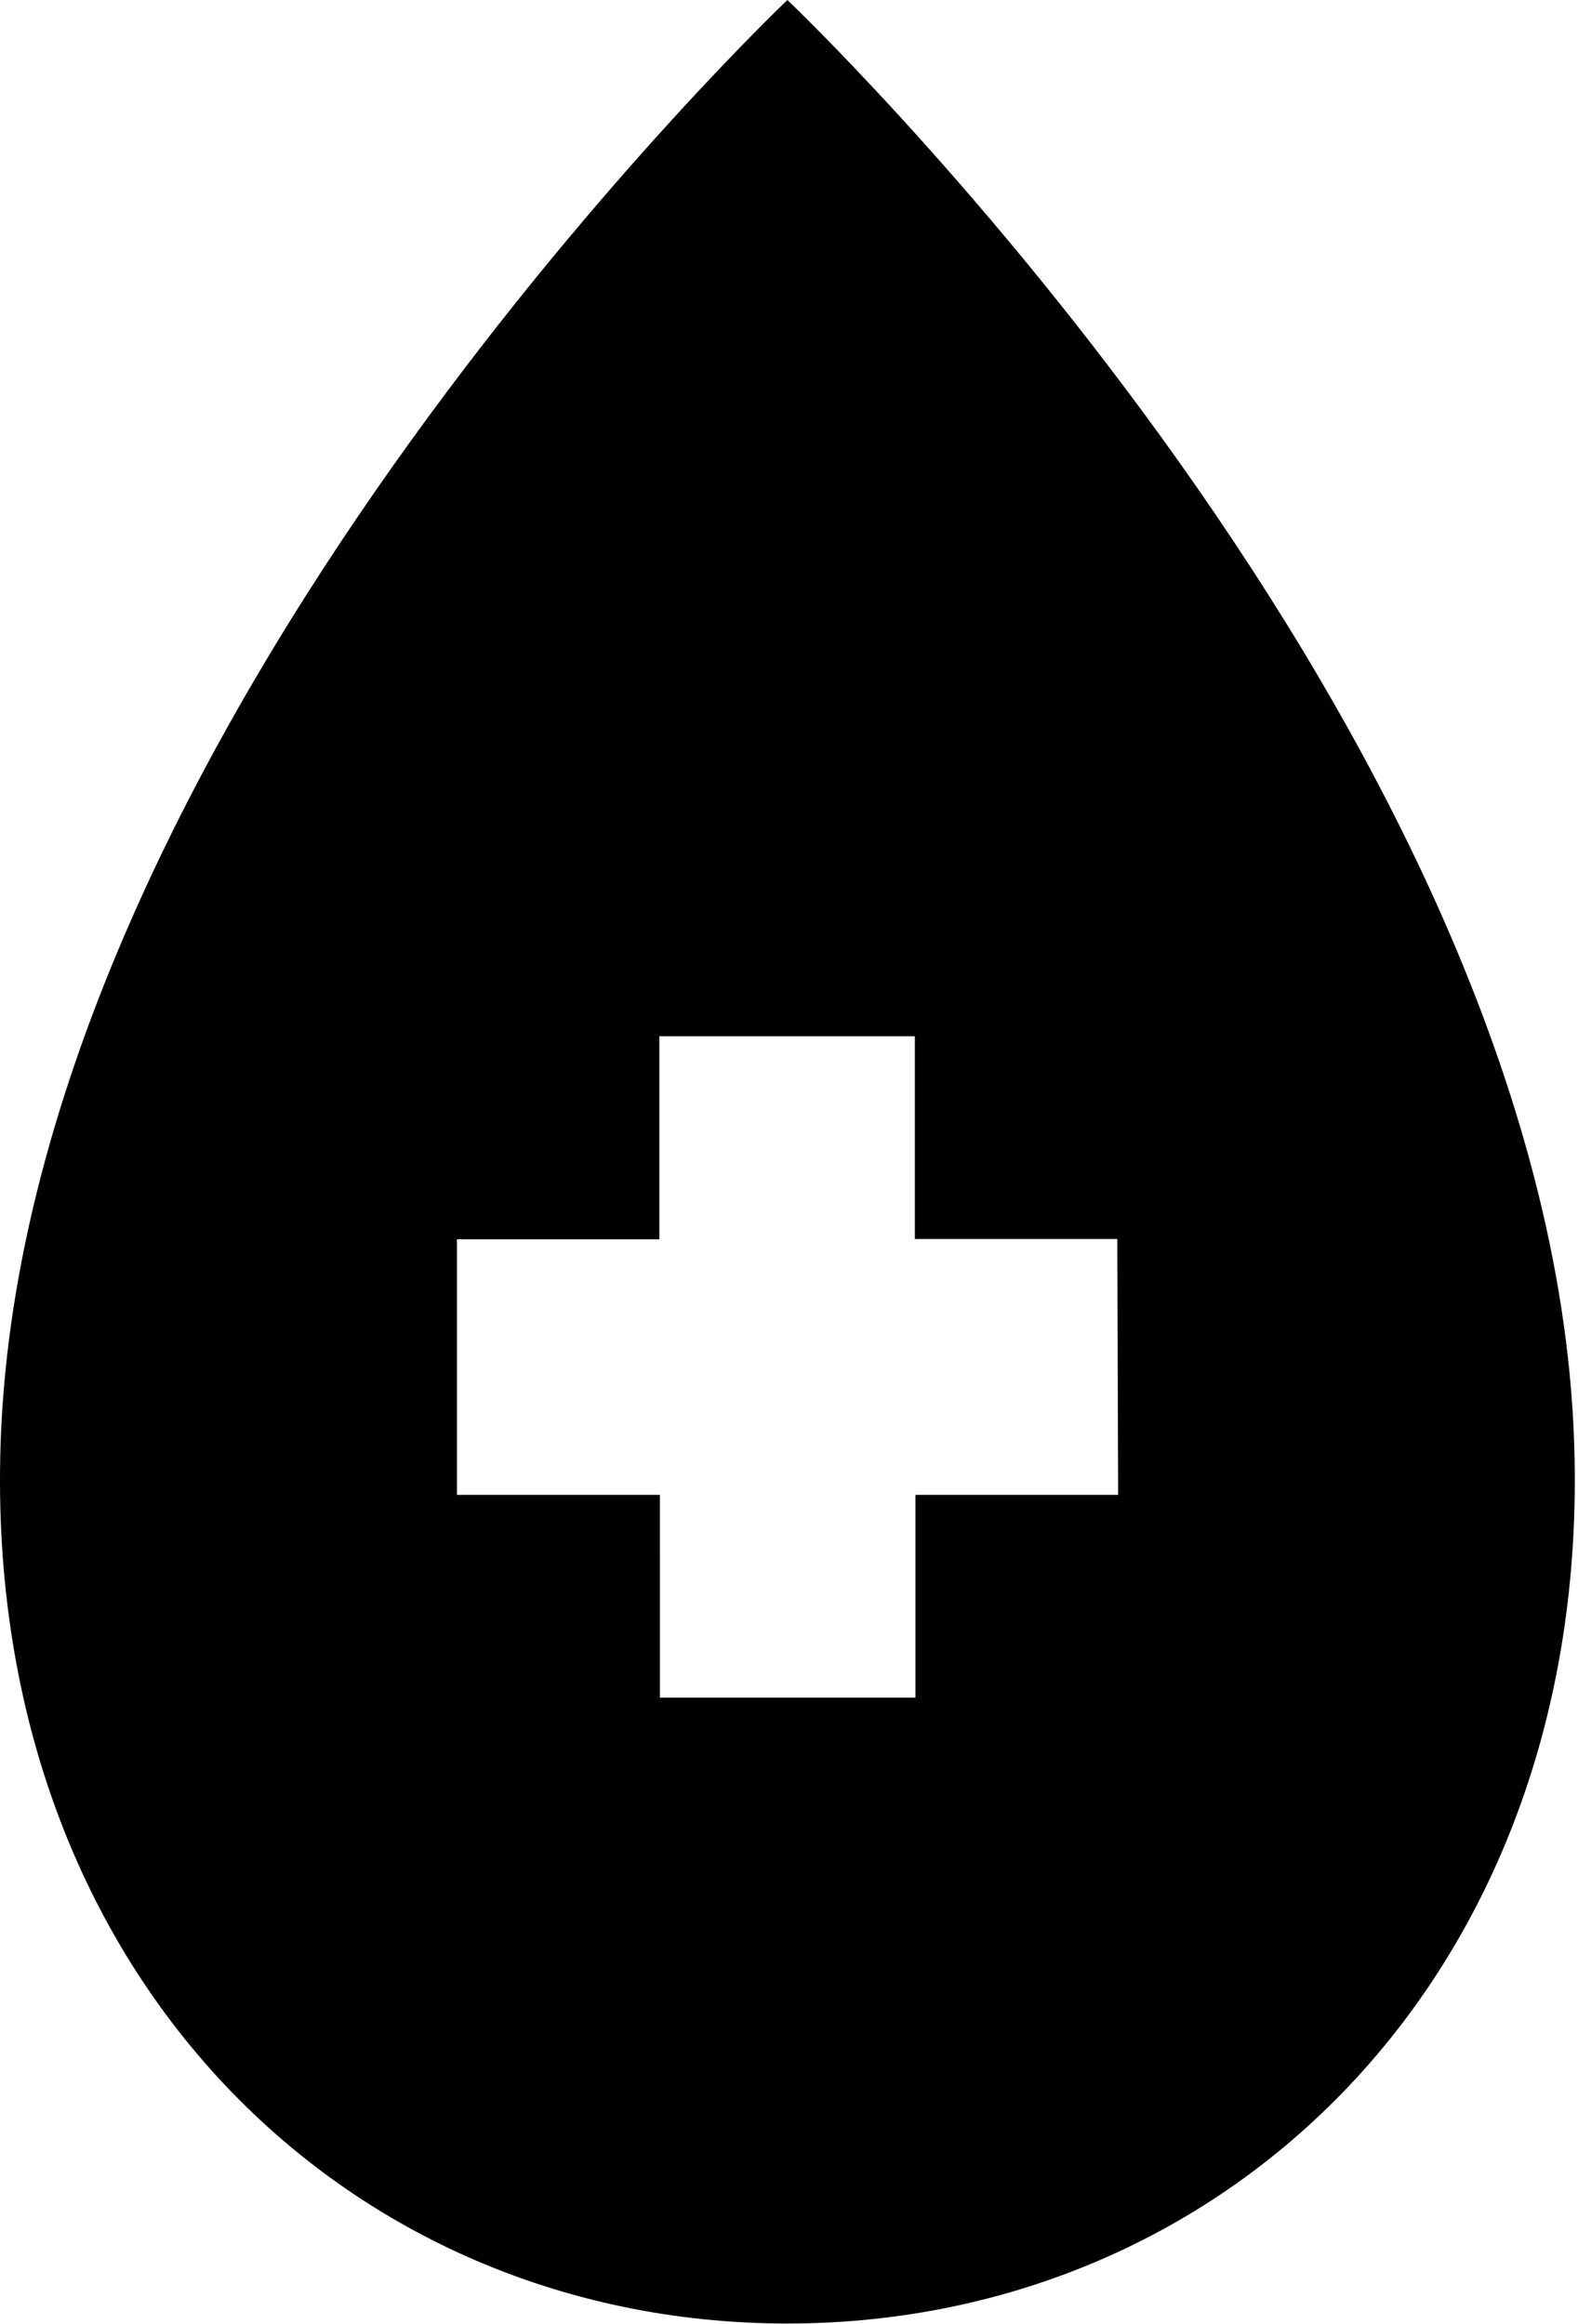 <svg width="415" height="611" viewBox="0 0 415 611" fill="none" xmlns="http://www.w3.org/2000/svg">
<path d="M413.532 370.2C401.215 184.133 207.079 0 207.079 0C207.079 0 12.946 184.133 0.626 370.2C-8.708 513.48 87.61 610.92 207.079 610.92C326.548 610.92 422.866 513.483 413.532 370.2ZM294.063 393.049H240.756V446.361H173.559L173.554 393.049H120.169V325.852H173.408L173.403 272.461H240.601V325.773H293.841L294.063 393.049Z" fill="black"/>
</svg>
